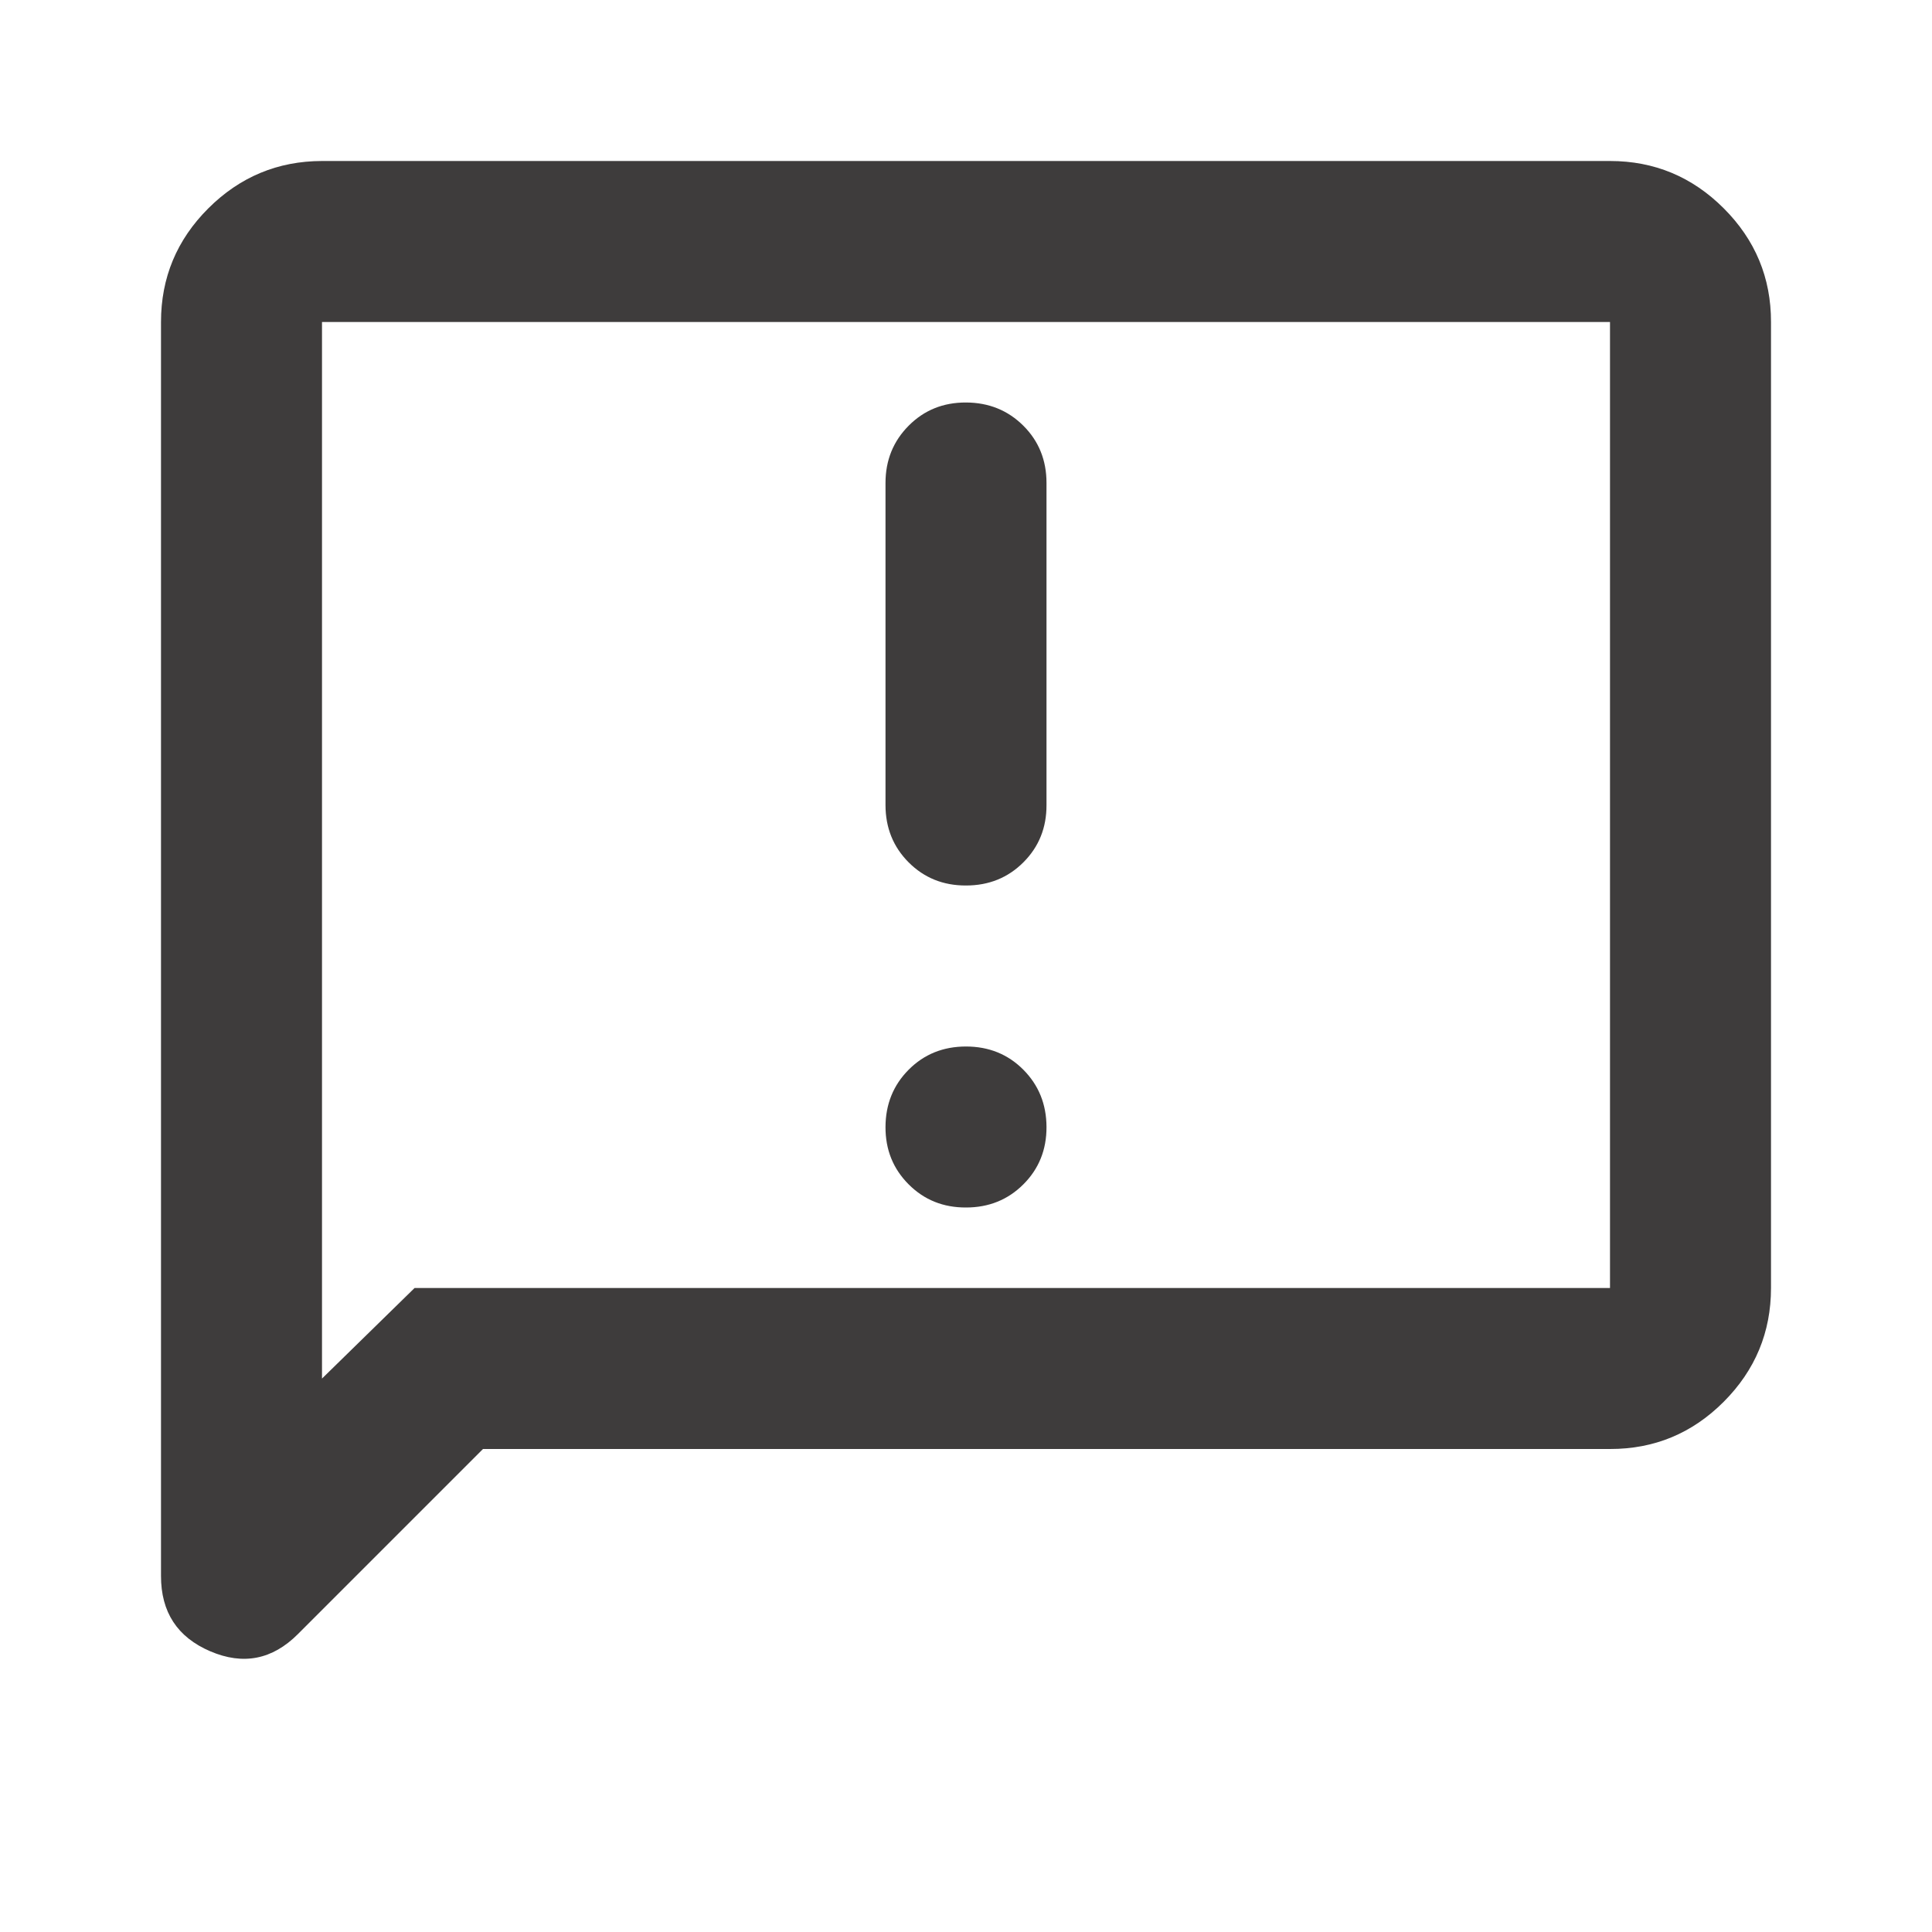 <svg width="24" height="24" viewBox="0 0 24 24" fill="none" xmlns="http://www.w3.org/2000/svg">
<path d="M12 15C12.283 15 12.521 14.904 12.713 14.712C12.905 14.52 13.001 14.283 13 14C12.999 13.717 12.903 13.48 12.712 13.288C12.521 13.096 12.283 13 12 13C11.717 13 11.479 13.096 11.288 13.288C11.097 13.48 11.001 13.717 11 14C10.999 14.283 11.095 14.52 11.288 14.713C11.481 14.906 11.718 15.001 12 15ZM12 11C12.283 11 12.521 10.904 12.713 10.712C12.905 10.52 13.001 10.283 13 10V6C13 5.717 12.904 5.479 12.712 5.288C12.52 5.097 12.283 5.001 12 5C11.717 4.999 11.48 5.095 11.288 5.288C11.096 5.481 11 5.718 11 6V10C11 10.283 11.096 10.521 11.288 10.713C11.48 10.905 11.717 11.001 12 11ZM6 18L3.7 20.3C3.383 20.617 3.021 20.688 2.612 20.513C2.203 20.338 1.999 20.026 2 19.575V4C2 3.45 2.196 2.979 2.588 2.588C2.98 2.197 3.451 2.001 4 2H20C20.55 2 21.021 2.196 21.413 2.588C21.805 2.98 22.001 3.451 22 4V16C22 16.55 21.804 17.021 21.413 17.413C21.022 17.805 20.551 18.001 20 18H6ZM5.15 16H20V4H4V17.125L5.15 16Z" fill="#0E0C0C" fill-opacity="0.8"/>
</svg>
